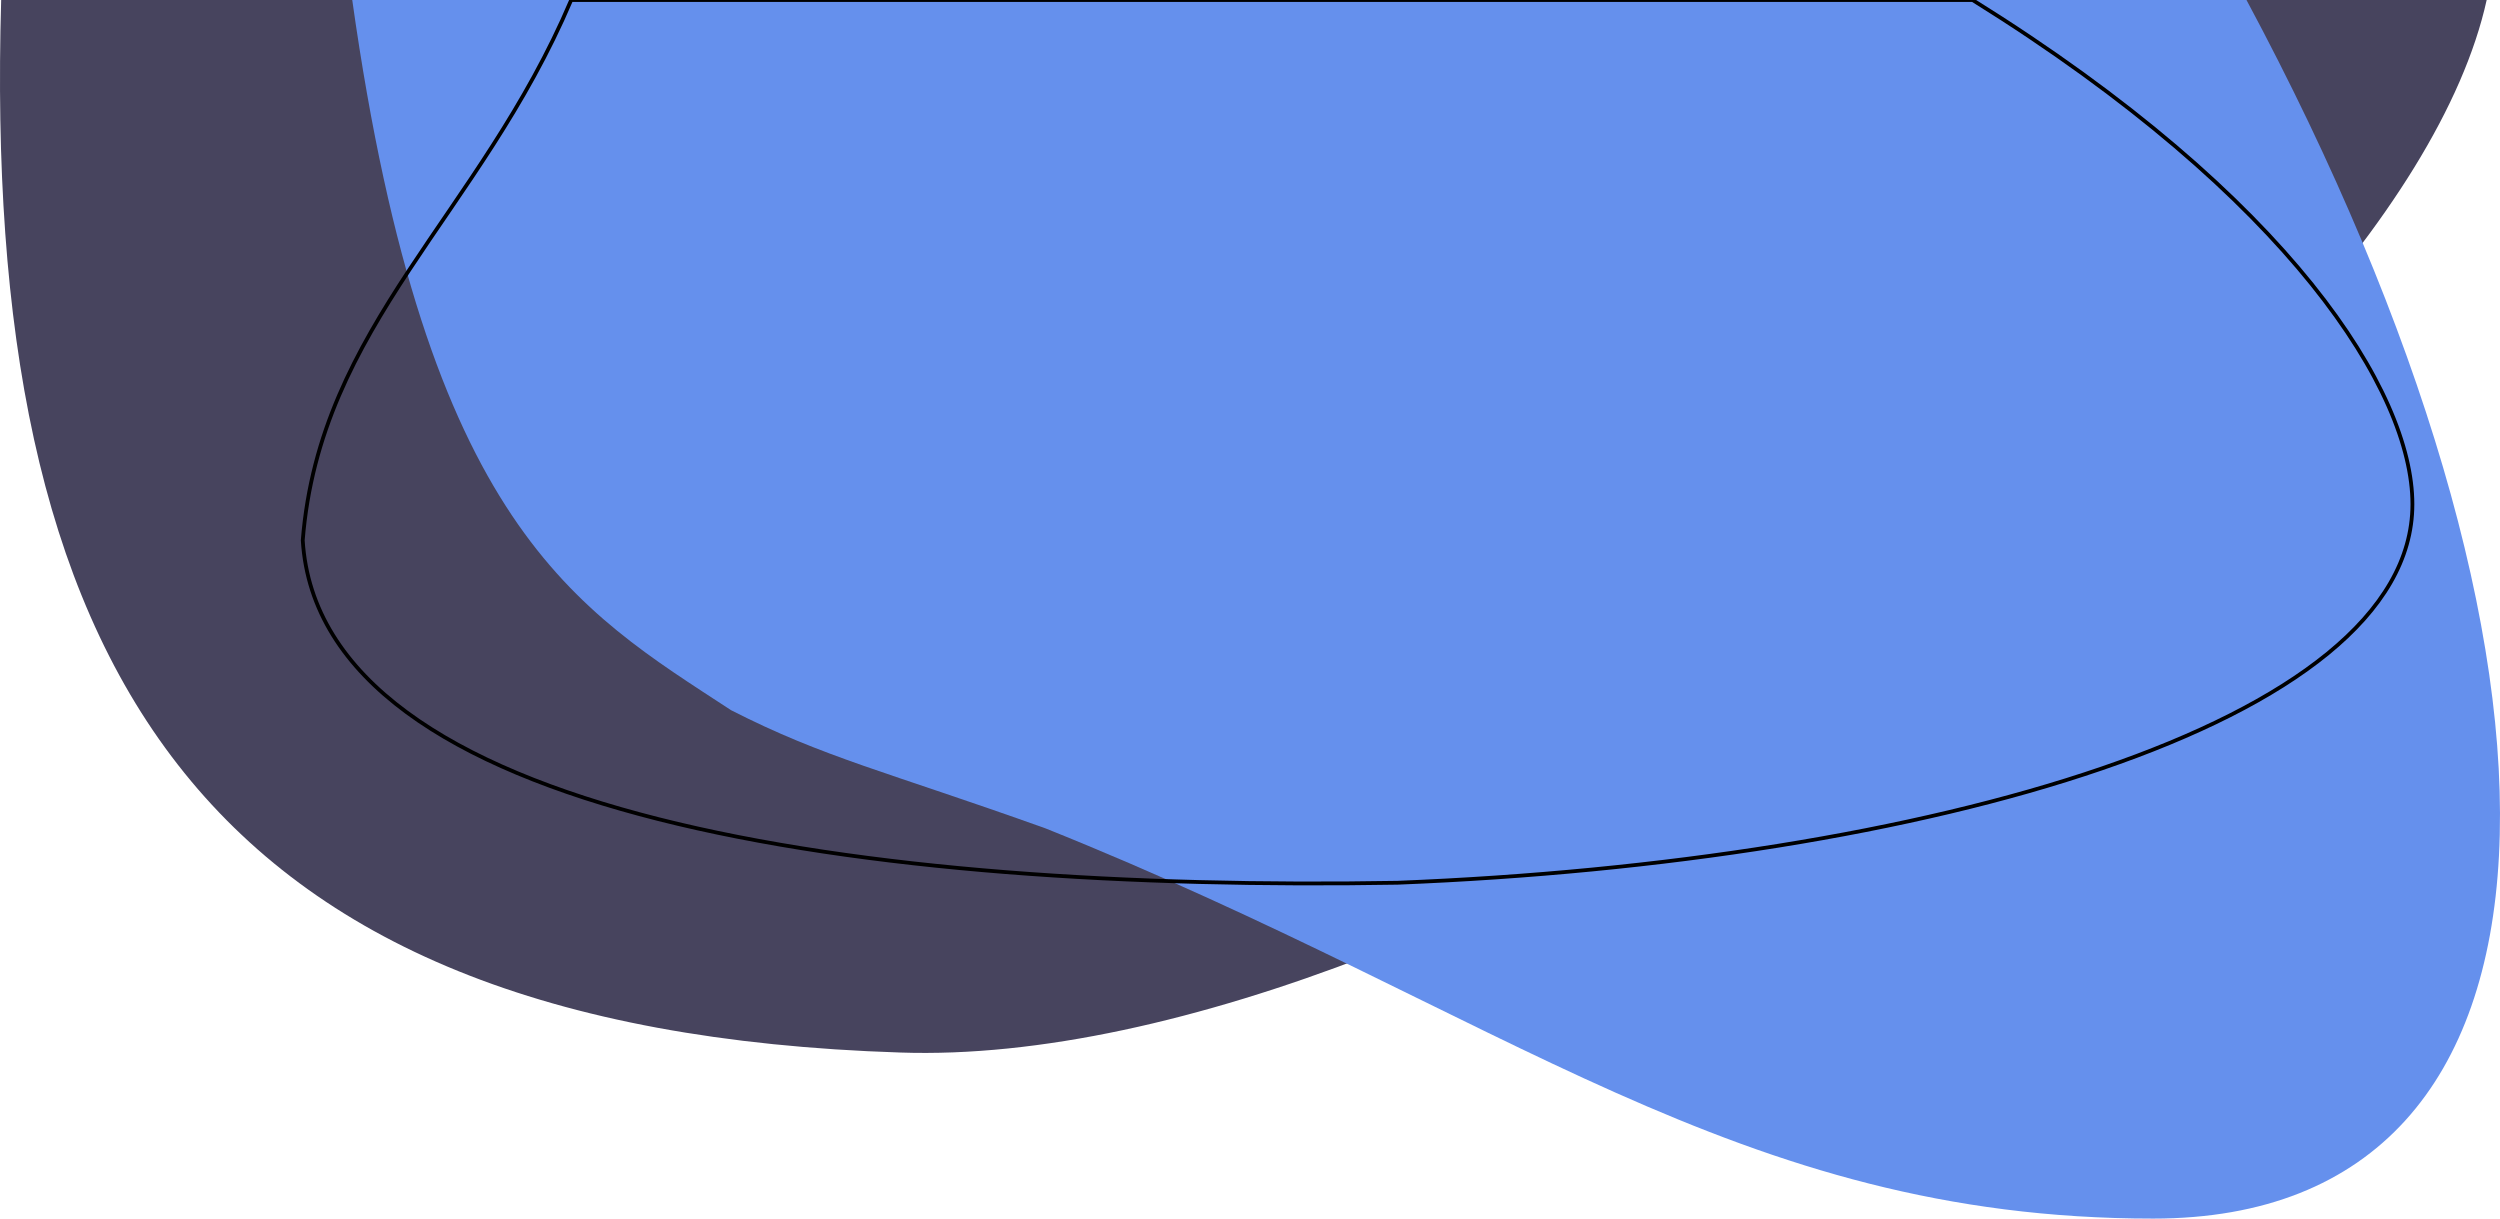 <svg xmlns="http://www.w3.org/2000/svg" viewBox="0 0 1313 640"><g fill="none" fill-rule="evenodd"><path fill="#47445E" d="M.615 0c-10.003 345.865 100.03 540.79 472.14 552.785C762.84 562.781 1256.984 221.914 1306 0H.615z" style="mix-blend-mode:overlay"/><path fill="#6590ED" d="M185 0c38.994 277 117.983 320 198.971 373 48.993 25 81.477 32.15 164.976 62 241.965 97 362.948 205 581.916 205 233.966 0 233.966-295 48.993-640H185z" style="mix-blend-mode:overlay"/><path stroke="#000" stroke-width="2" d="M300 0c-48 112.907-132 170.86-141 283.767 9 145.88 297.26 184.611 575 179.852 276-10.99 533-82.932 533-198.836 0-58.952-64-160.868-231-264.783H300z"/></g></svg>

